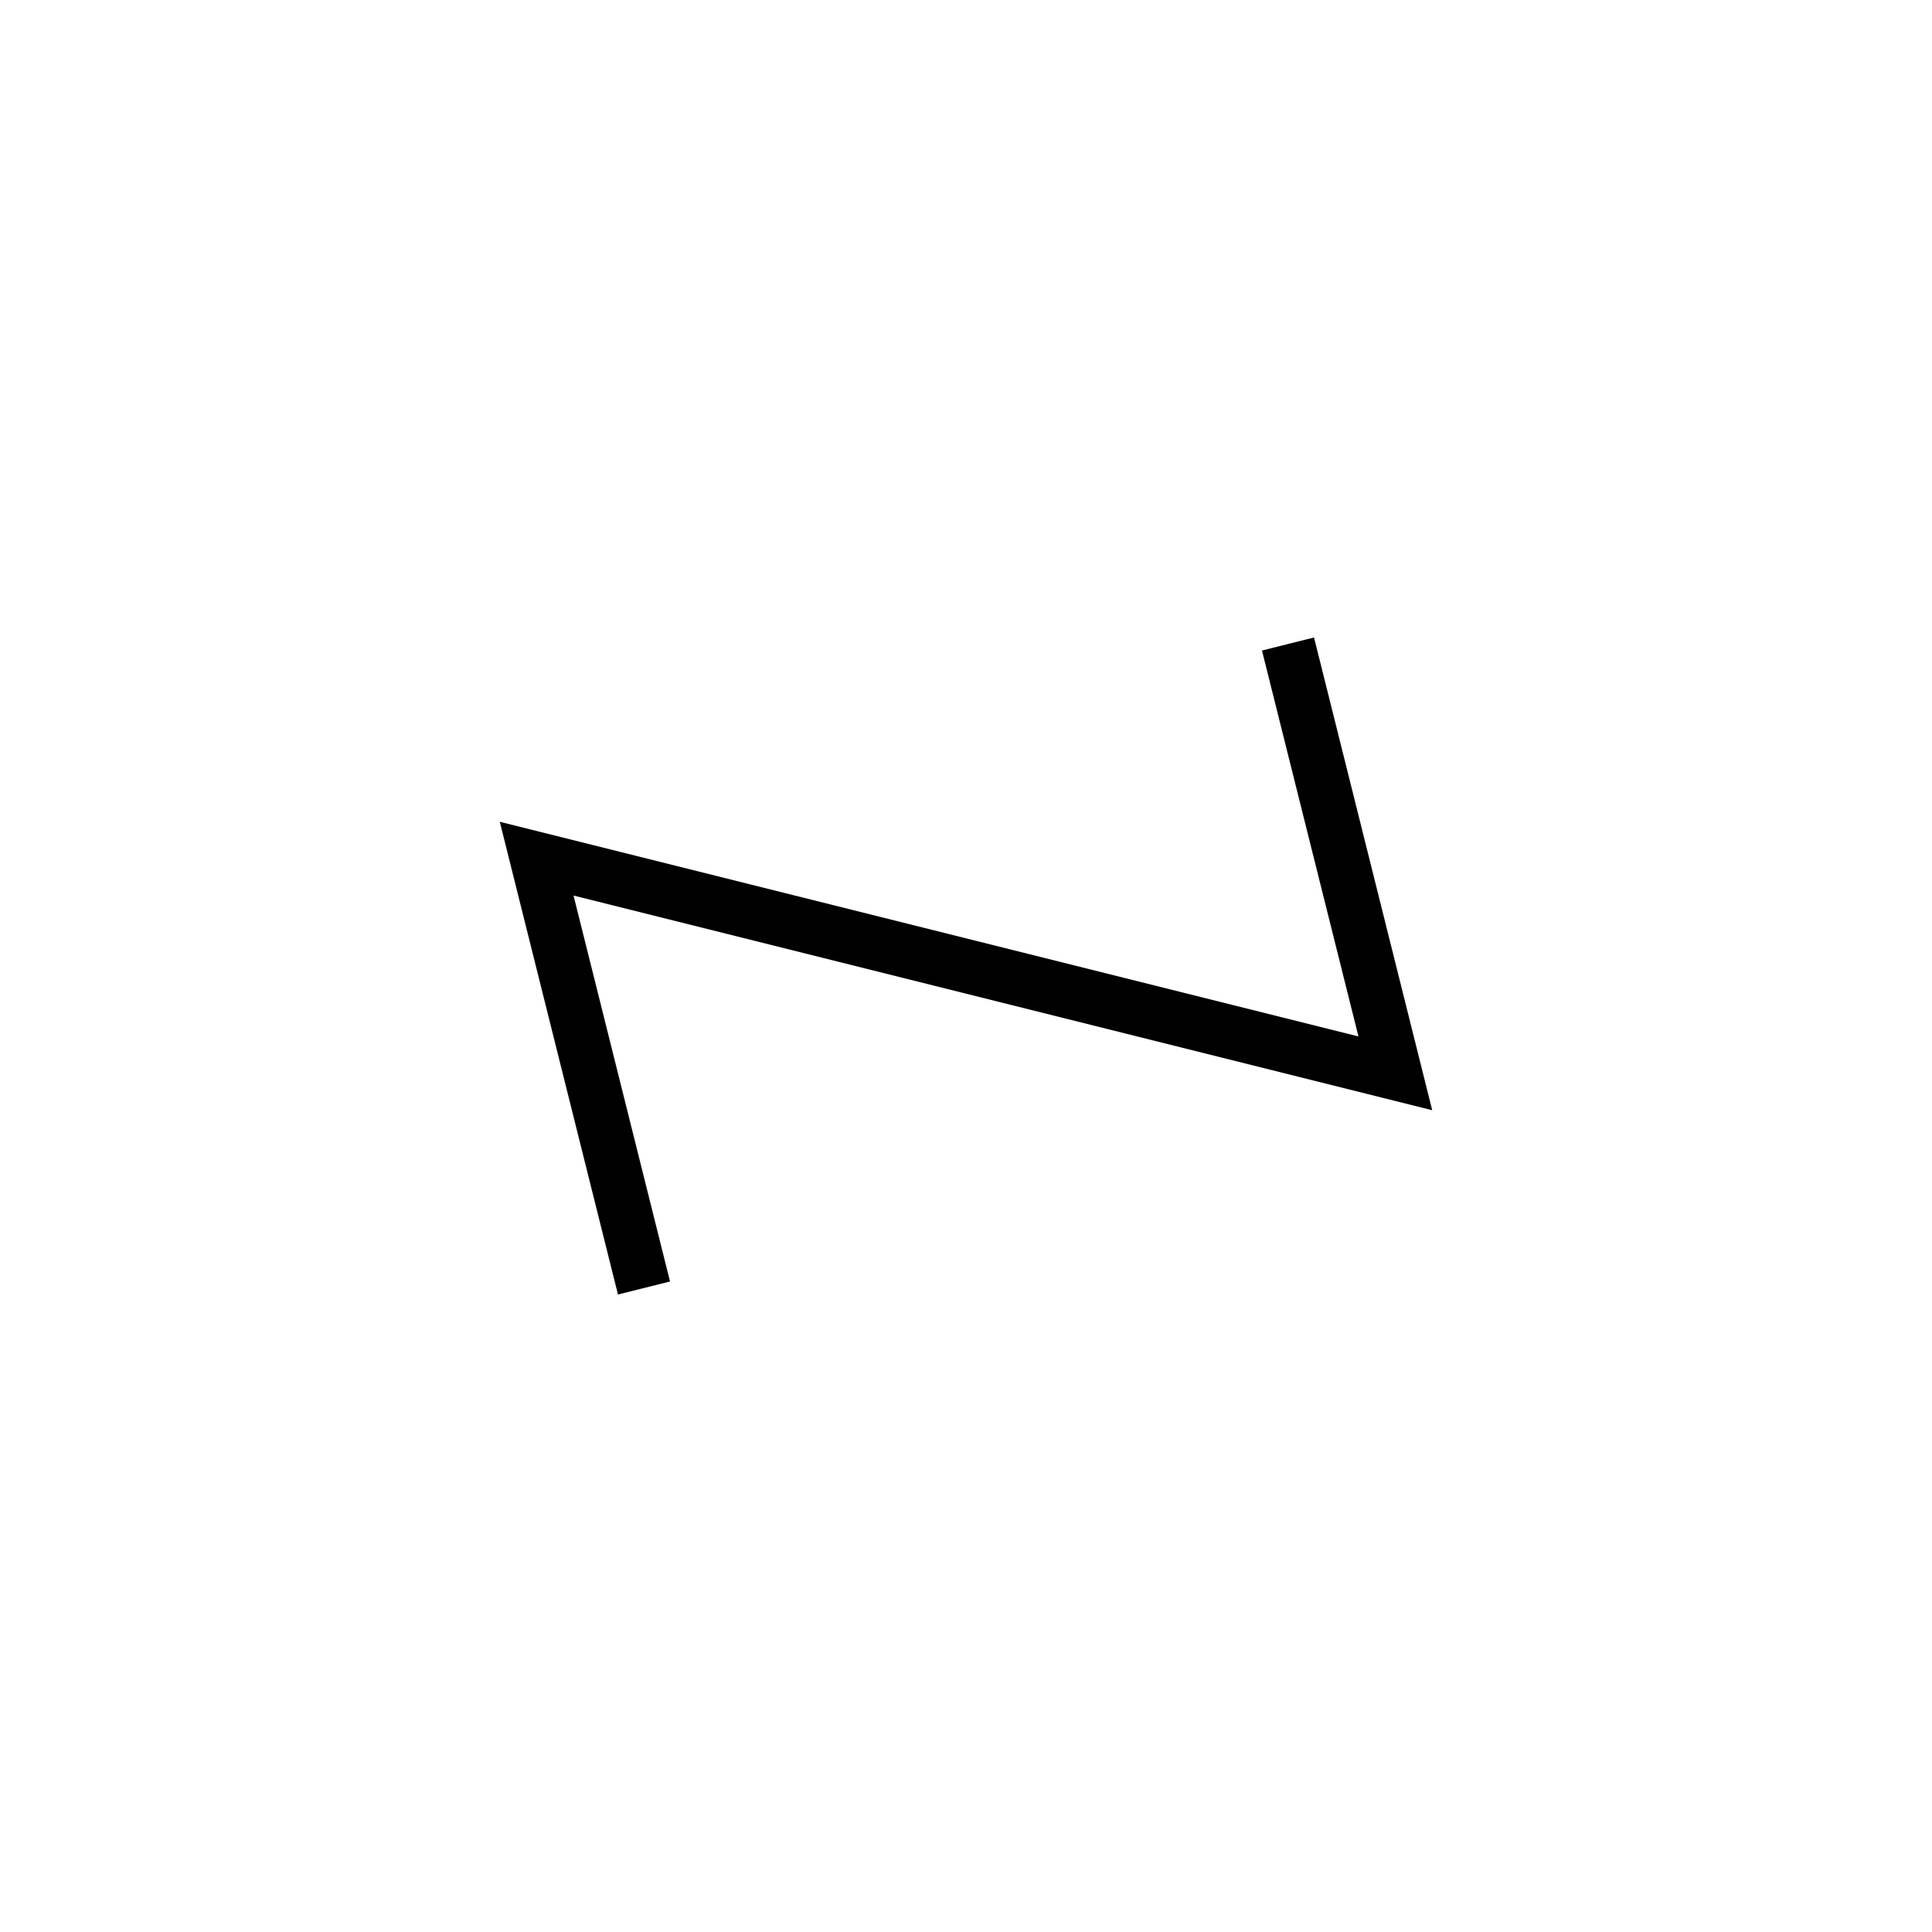 <svg xmlns='http://www.w3.org/2000/svg' 
xmlns:xlink='http://www.w3.org/1999/xlink' 
viewBox = '-18 -18 36 36' >
<path d = '
	M -6, 6
	L -8, -2
	L 8, 2
	L 6, -6

' fill='none' stroke='black' />
</svg>